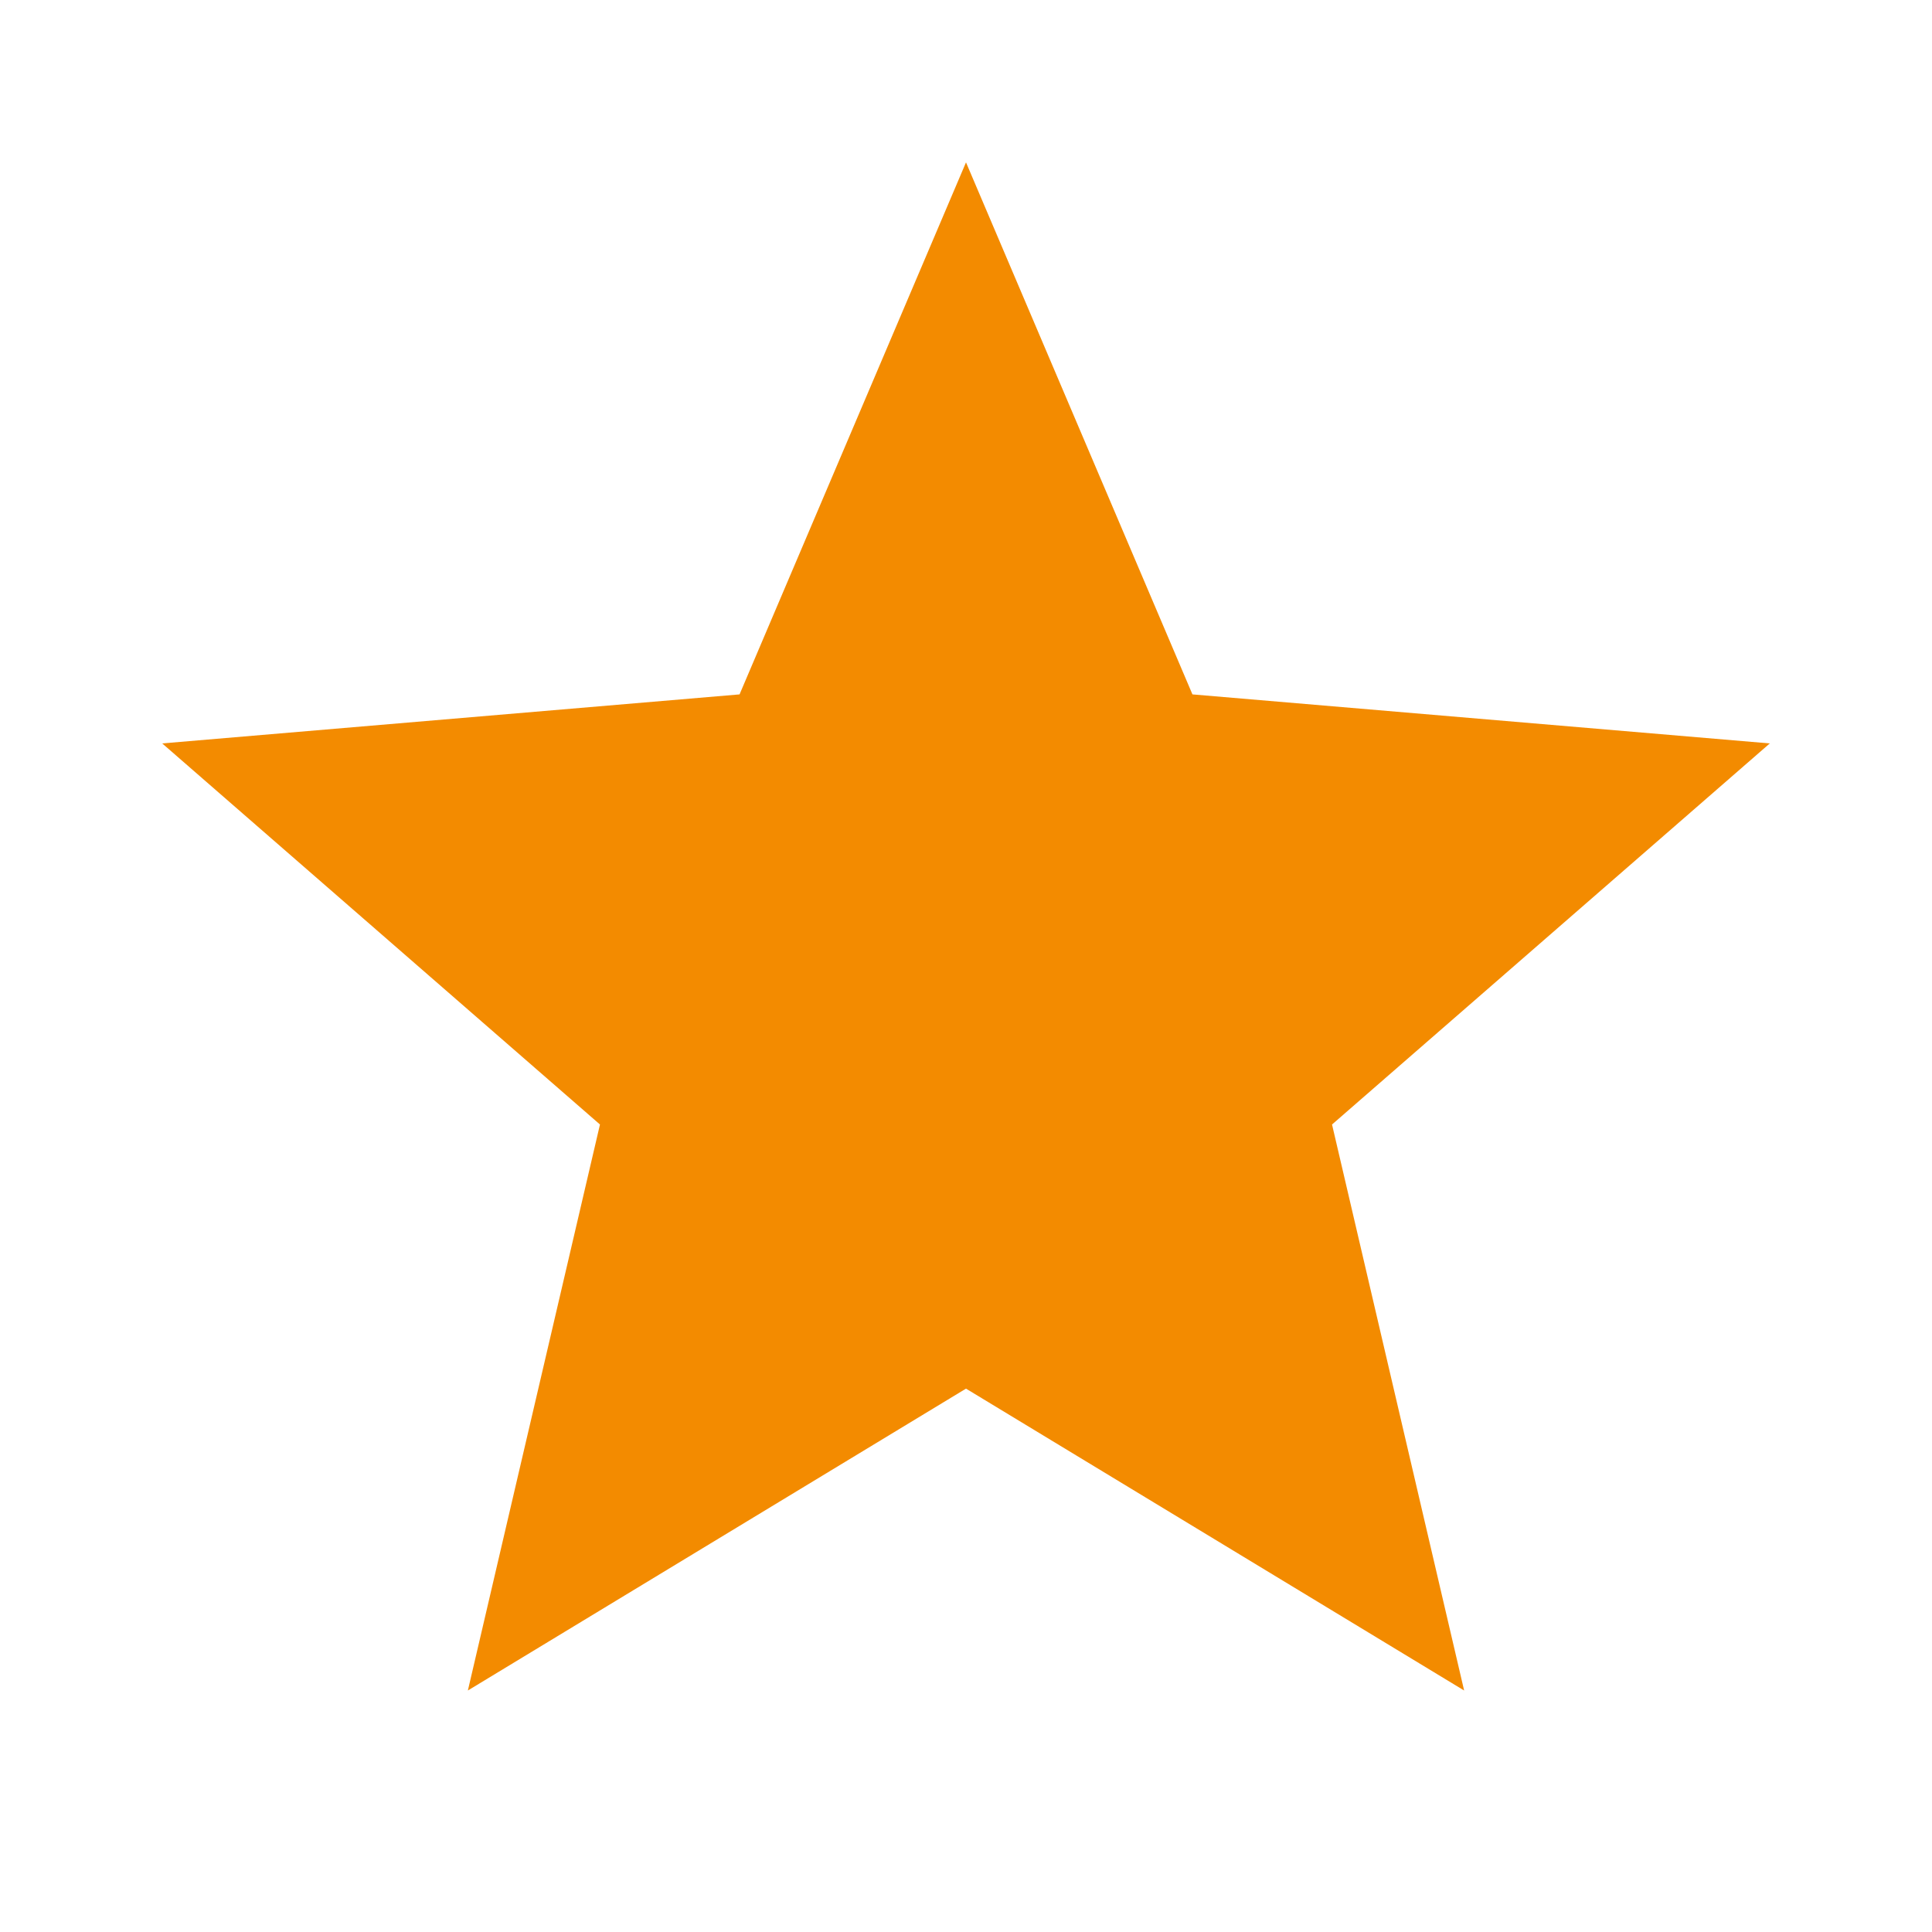 <svg id="icon-star" width="24" height="24" viewBox="0 0 24 24" fill="#F38B00">
<path d="M12 17.25l-6.188 3.75 1.641-7.031-5.438-4.734 7.172-0.609 2.813-6.609 2.813 6.609 7.172 0.609-5.438 4.734 1.641 7.031z" ></path>
</svg>
